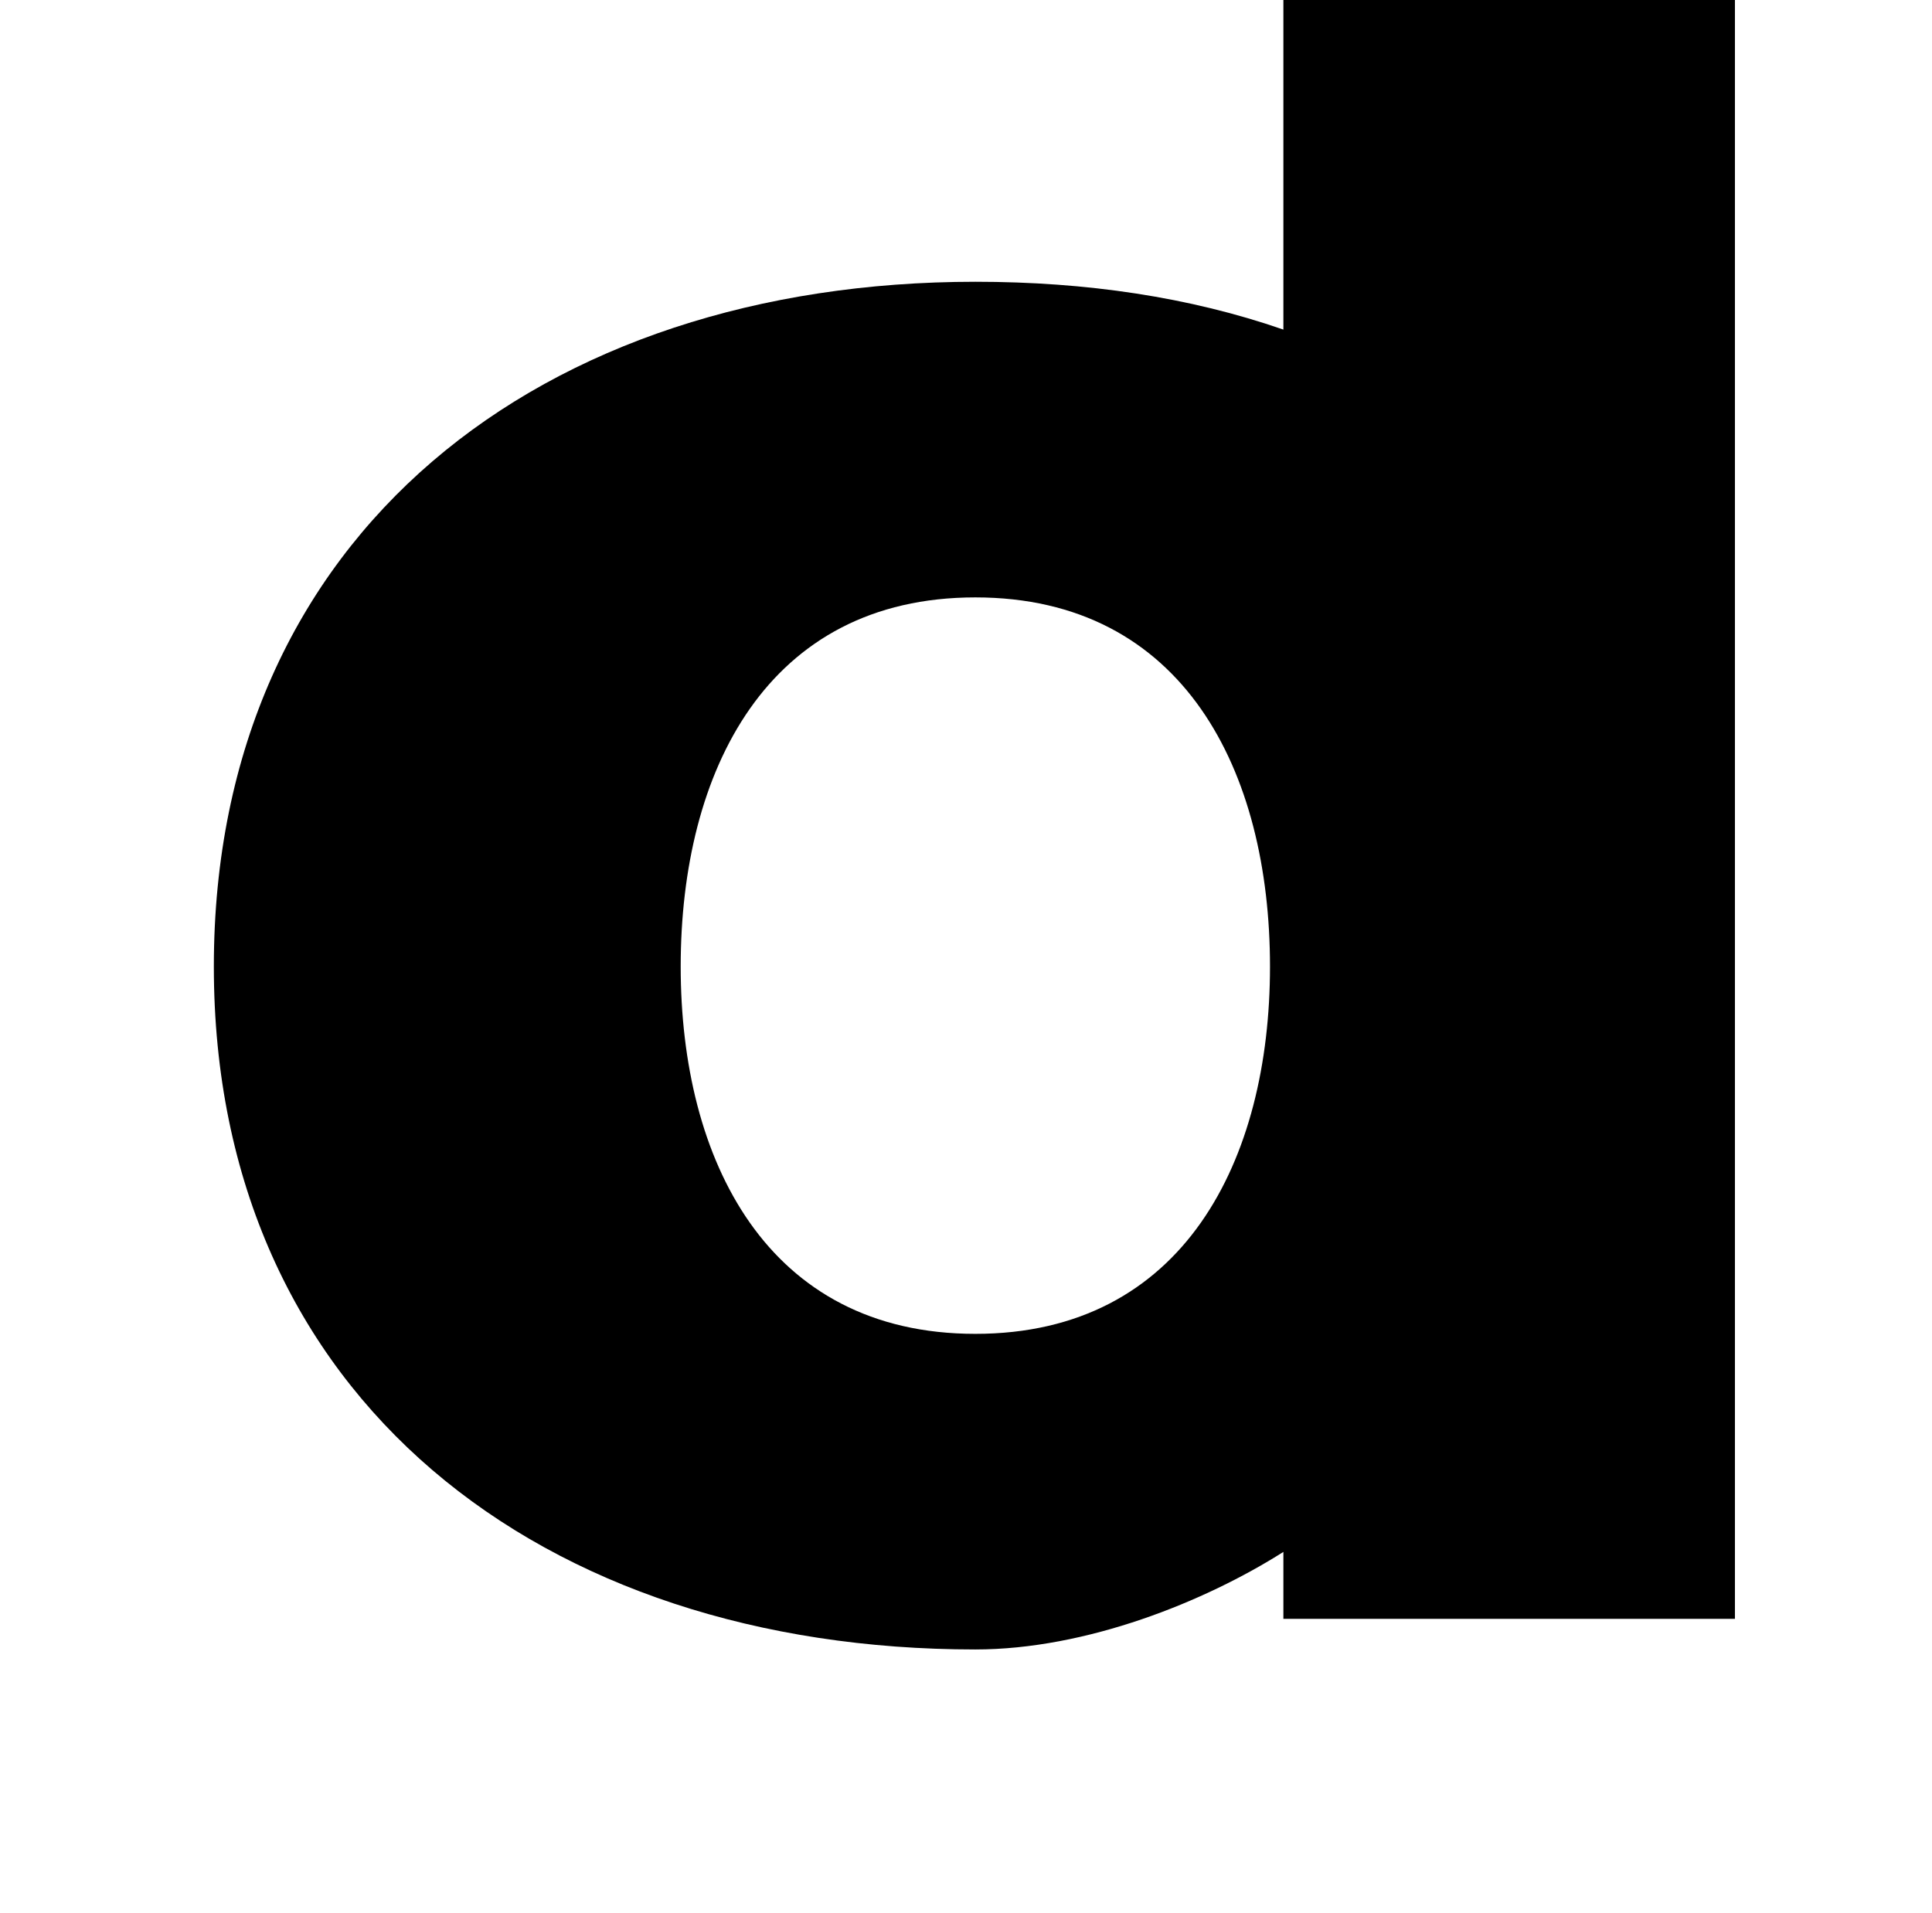 <?xml version="1.0" standalone="no"?>
<!DOCTYPE svg PUBLIC "-//W3C//DTD SVG 1.1//EN" "http://www.w3.org/Graphics/SVG/1.1/DTD/svg11.dtd" >
<svg xmlns="http://www.w3.org/2000/svg" xmlns:xlink="http://www.w3.org/1999/xlink" version="1.1" viewBox="-10 0 1034 1024">
   <path fill="currentColor"
d="M512 714.04c-111.616 0 -157.696 -93.184 -157.696 -196.608c0 -104.447 46.08 -197.632 157.696 -197.632s157.696 93.185 157.696 197.632c0 103.425 -46.08 196.608 -157.696 196.608zM676.864 -141v317.44
c-50.176 -17.408 -105.473 -25.601 -164.864 -25.601c-231.424 0 -407.552 134.145 -407.552 366.592c0 231.425 176.128 365.568 407.552 365.568c59.392 0 122.88 -25.6 164.864 -52.224v35.84h241.664v-1007.62h-241.664z" />
</svg>

